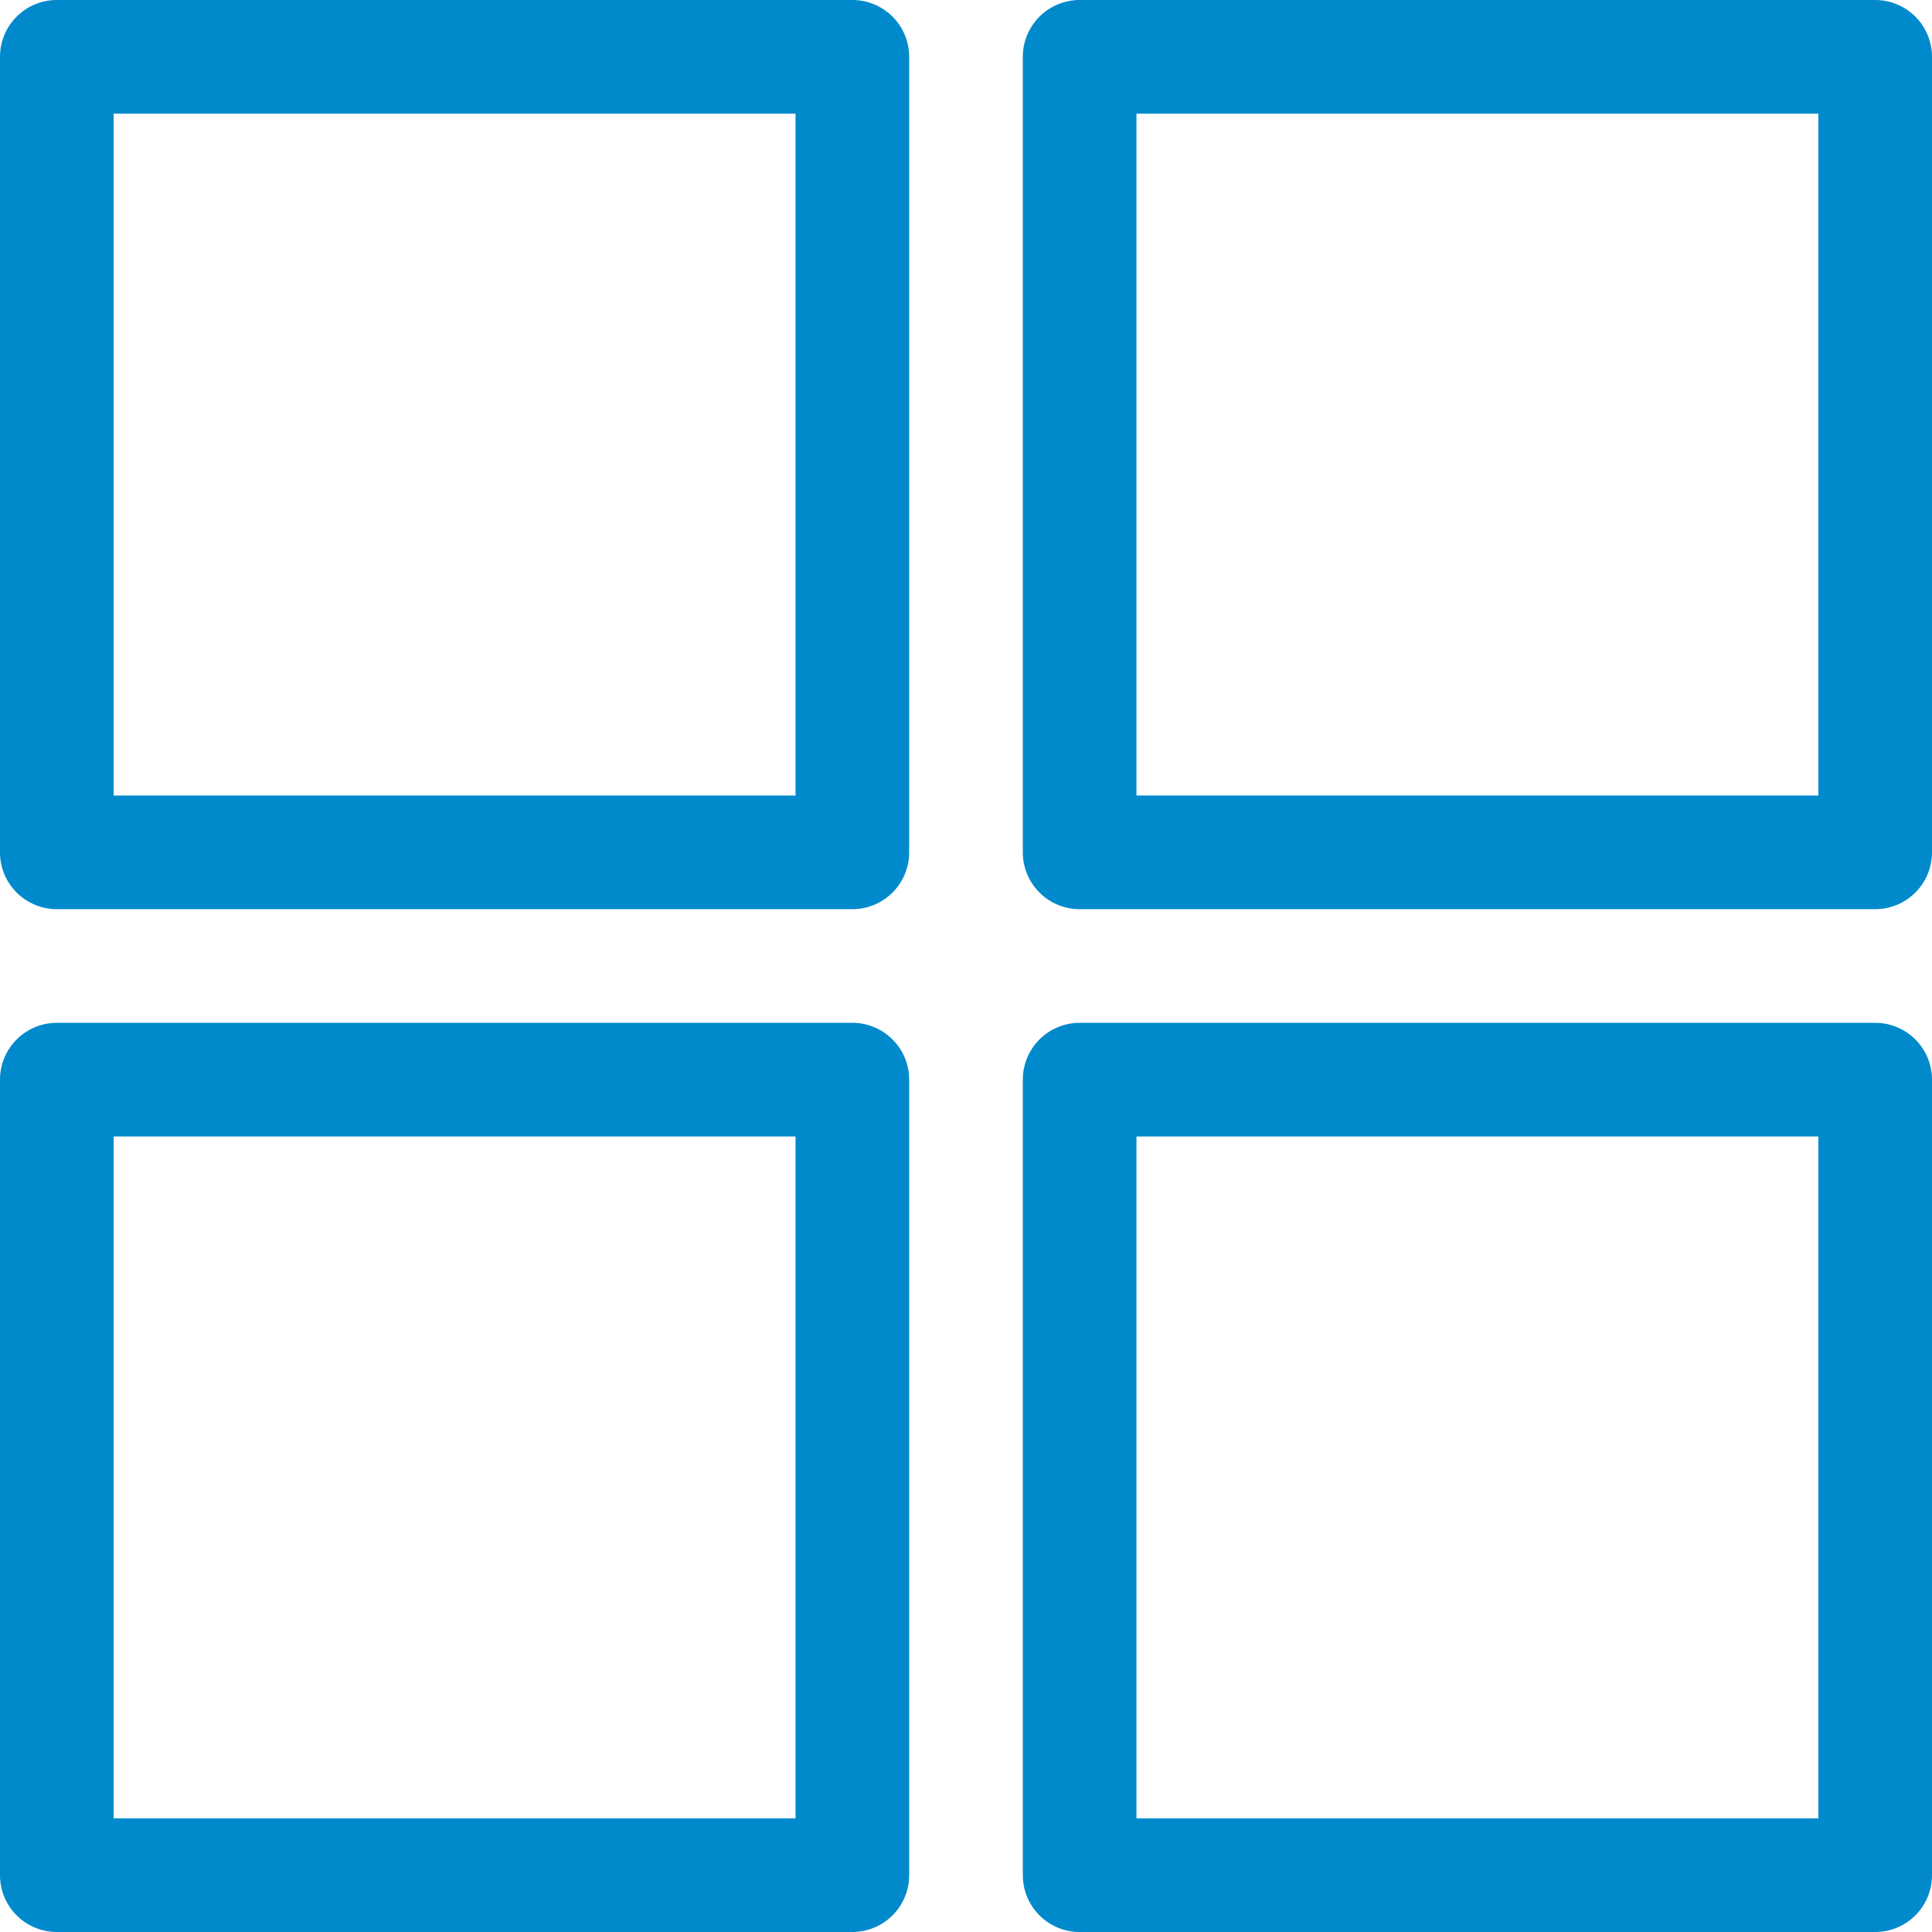 <svg xmlns="http://www.w3.org/2000/svg" width="17" height="17" viewBox="0 0 17 17">
  <g id="employment" transform="translate(0.5 0.5)">
    <path id="Rectangle_2269" data-name="Rectangle 2269" d="M0-.5H7a.5.5,0,0,1,.5.5V7a.5.5,0,0,1-.5.5H0A.5.5,0,0,1-.5,7V0A.5.5,0,0,1,0-.5ZM6.5.5H.5v6h6Z" fill="#008acc"/>
    <path id="Rectangle_2270" data-name="Rectangle 2270" d="M0-.5H7a.5.5,0,0,1,.5.5V7a.5.5,0,0,1-.5.5H0A.5.5,0,0,1-.5,7V0A.5.5,0,0,1,0-.5ZM6.5.5H.5v6h6Z" transform="translate(9)" fill="#008acc"/>
    <path id="Rectangle_2271" data-name="Rectangle 2271" d="M0-.5H7a.5.5,0,0,1,.5.5V7a.5.5,0,0,1-.5.5H0A.5.5,0,0,1-.5,7V0A.5.5,0,0,1,0-.5ZM6.5.5H.5v6h6Z" transform="translate(9 9)" fill="#008acc"/>
    <path id="Rectangle_2272" data-name="Rectangle 2272" d="M0-.5H7a.5.5,0,0,1,.5.5V7a.5.5,0,0,1-.5.5H0A.5.5,0,0,1-.5,7V0A.5.5,0,0,1,0-.5ZM6.5.5H.5v6h6Z" transform="translate(0 9)" fill="#008acc"/>
  </g>
</svg>
